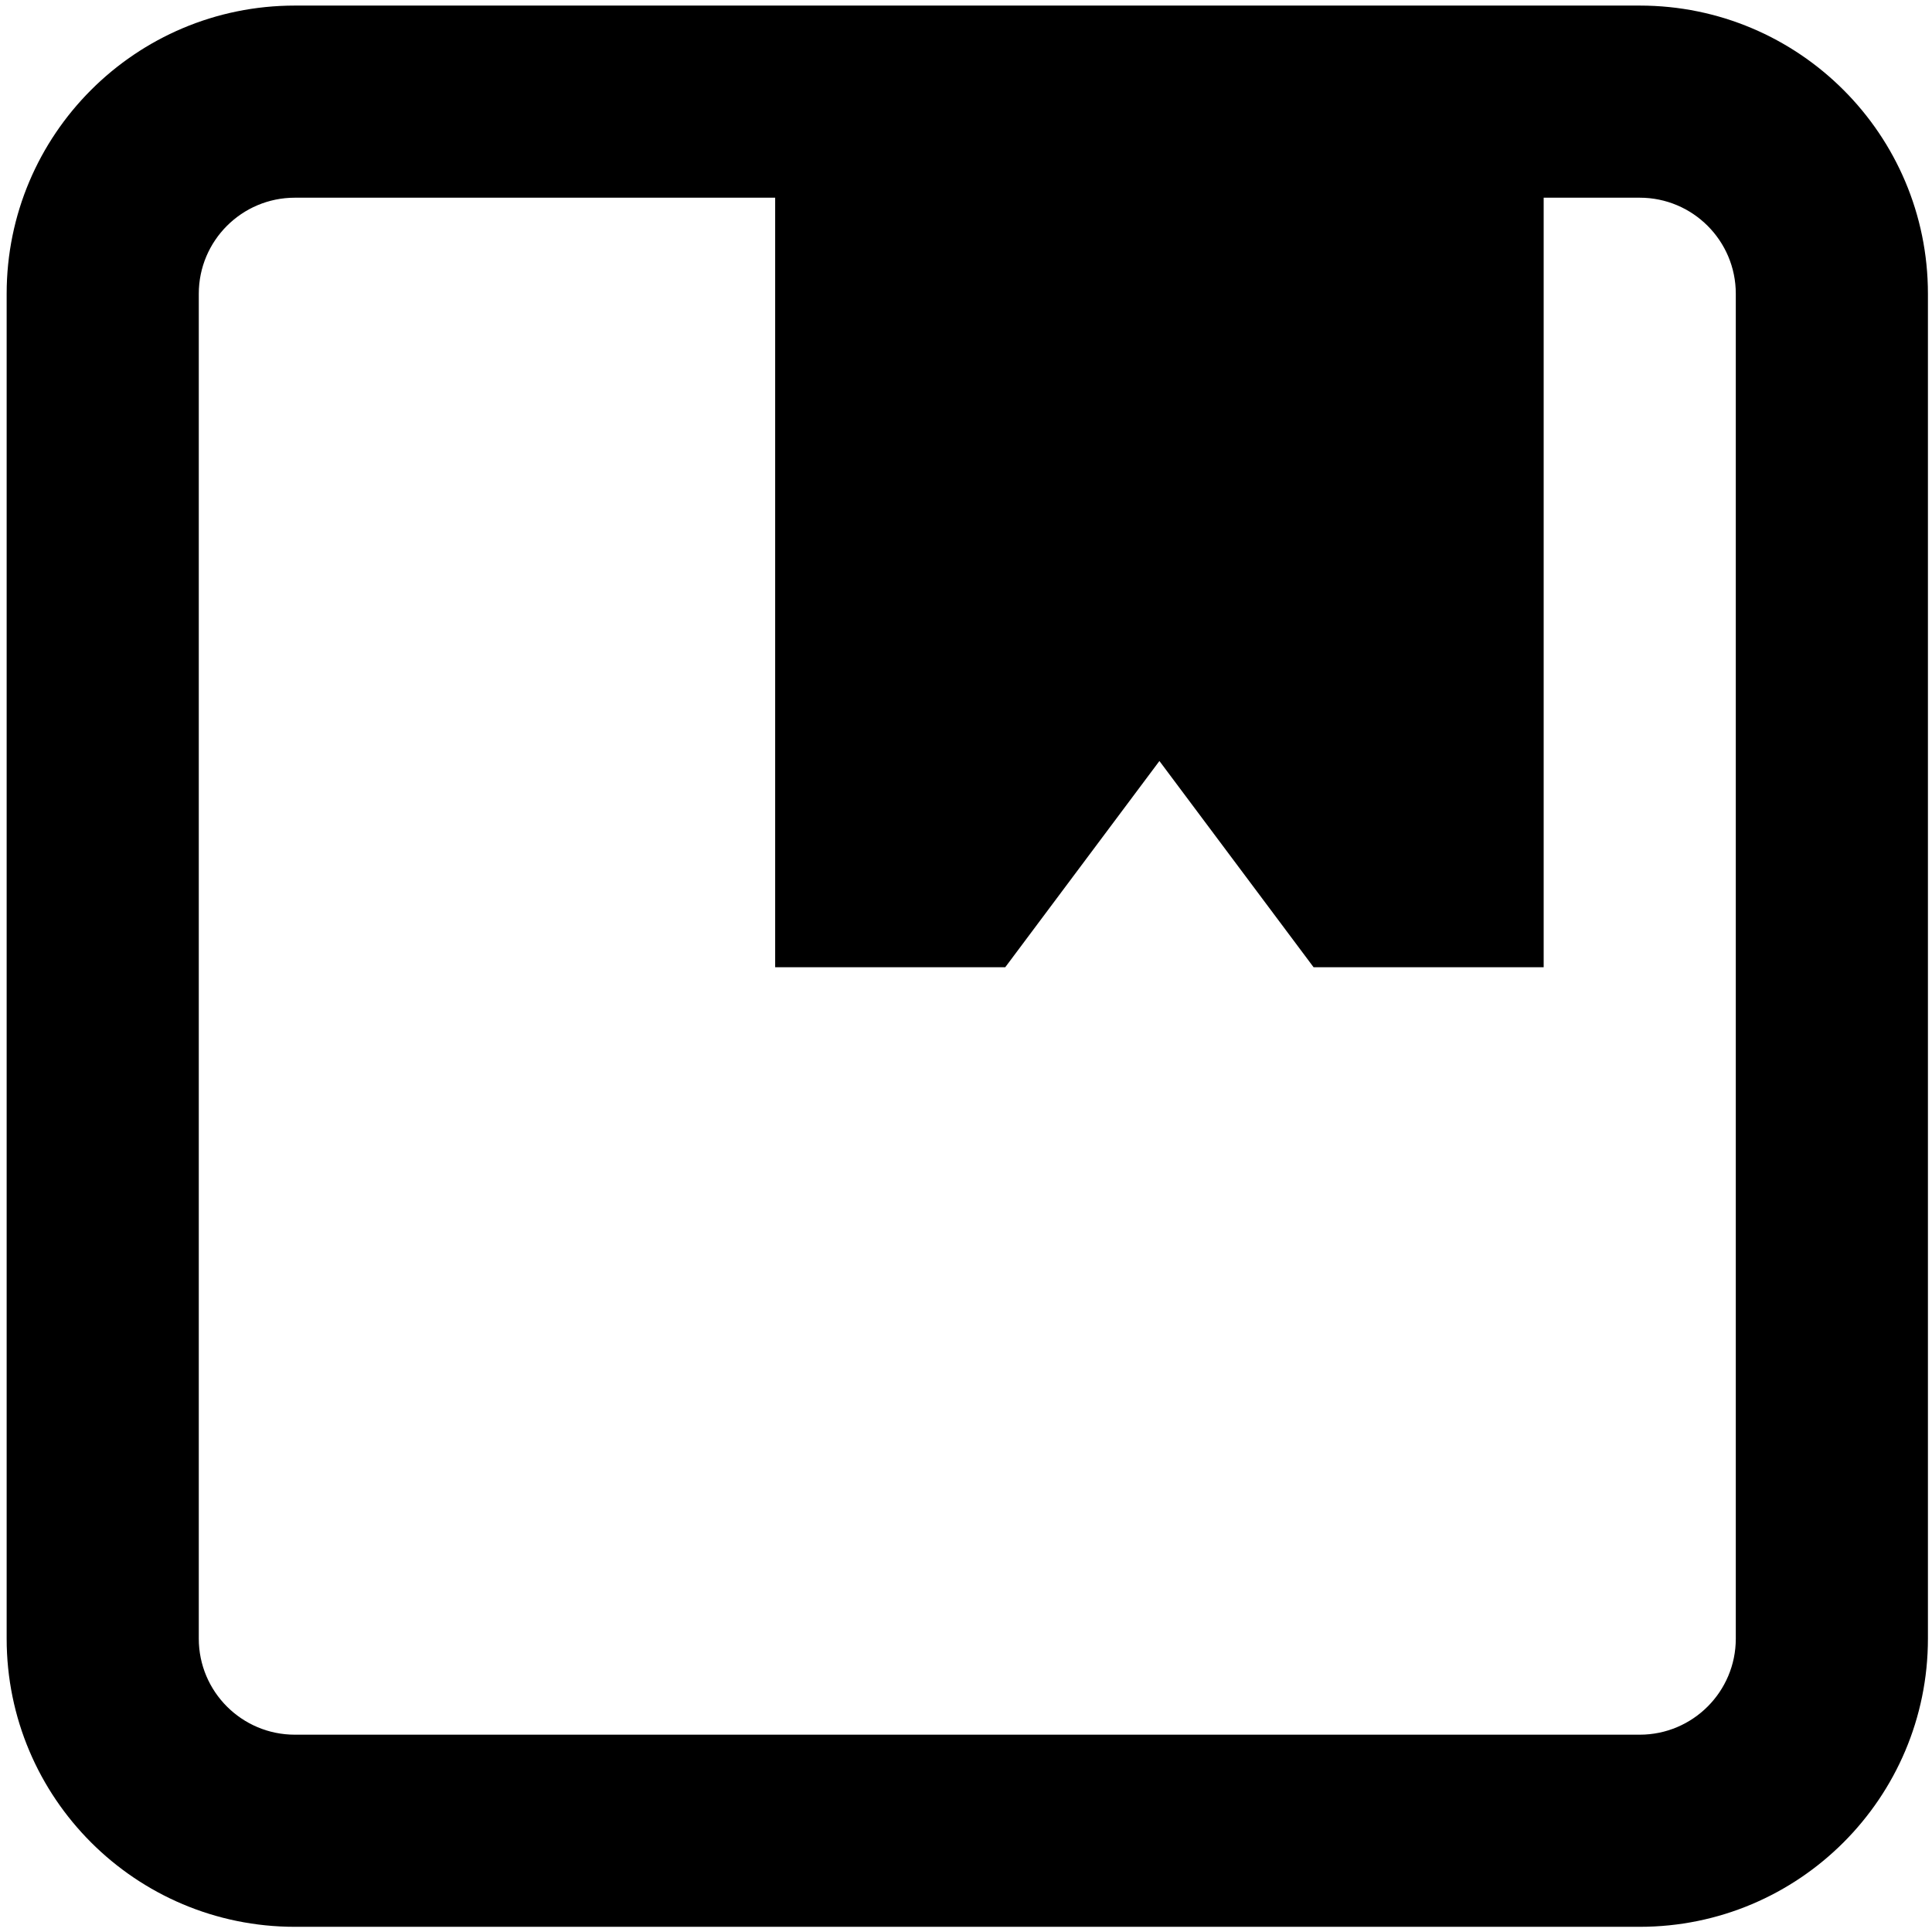 <svg width="1080" height="1080" xmlns="http://www.w3.org/2000/svg" xml:space="preserve" version="1.1">
 <desc>Created with Fabric.js 5.2.4</desc>

 <g>
  <title>Layer 1</title>
  <rect id="svg_1" fill="transparent" height="100%" width="100%" y="0" x="0"/>
  <g id="4839b63c-a3de-4a25-81f9-e53189d7f1cb" transform="matrix(1 0 0 1 540 540)"/>
  <g id="10b638d8-6d25-48ce-82e2-b68c3d45269a" transform="matrix(53.7, 0, 0, 53.699, 540.72, 540.11)">
   <path id="svg_3" fill-rule=" nonzero" fill=" rgb(0,0,0)" stroke-miterlimit="4" stroke-linejoin=" miter" stroke-dashoffset="0" stroke-dasharray=" none" stroke-width="0" stroke=" rgb(0,0,0)" stroke-linecap=" butt" d="m-10,7c0,1.657 1.343,3 3,3l14,0c1.657,0 3,-1.343 3,-3l0,-14c0,-1.657 -1.343,-3 -3,-3l-14,0c-1.657,0 -3,1.343 -3,3l0,14zm18,0c0,0.552 -0.448,1 -1,1l-14,0c-0.552,0 -1,-0.448 -1,-1l0,-14c0,-0.552 0.448,-1 1,-1l5,0l0,8.011l2.395,0l1.605,-2.147l1.605,2.147l2.395,0l-0,-8.011l1,0c0.552,0 1,0.448 1,1l0,14zm-4,-15l-4,0l0,5.336l2,-2.675l2,2.675l0,-5.336z" vector-effect="non-scaling-stroke"/>
  </g>
 </g>
</svg>